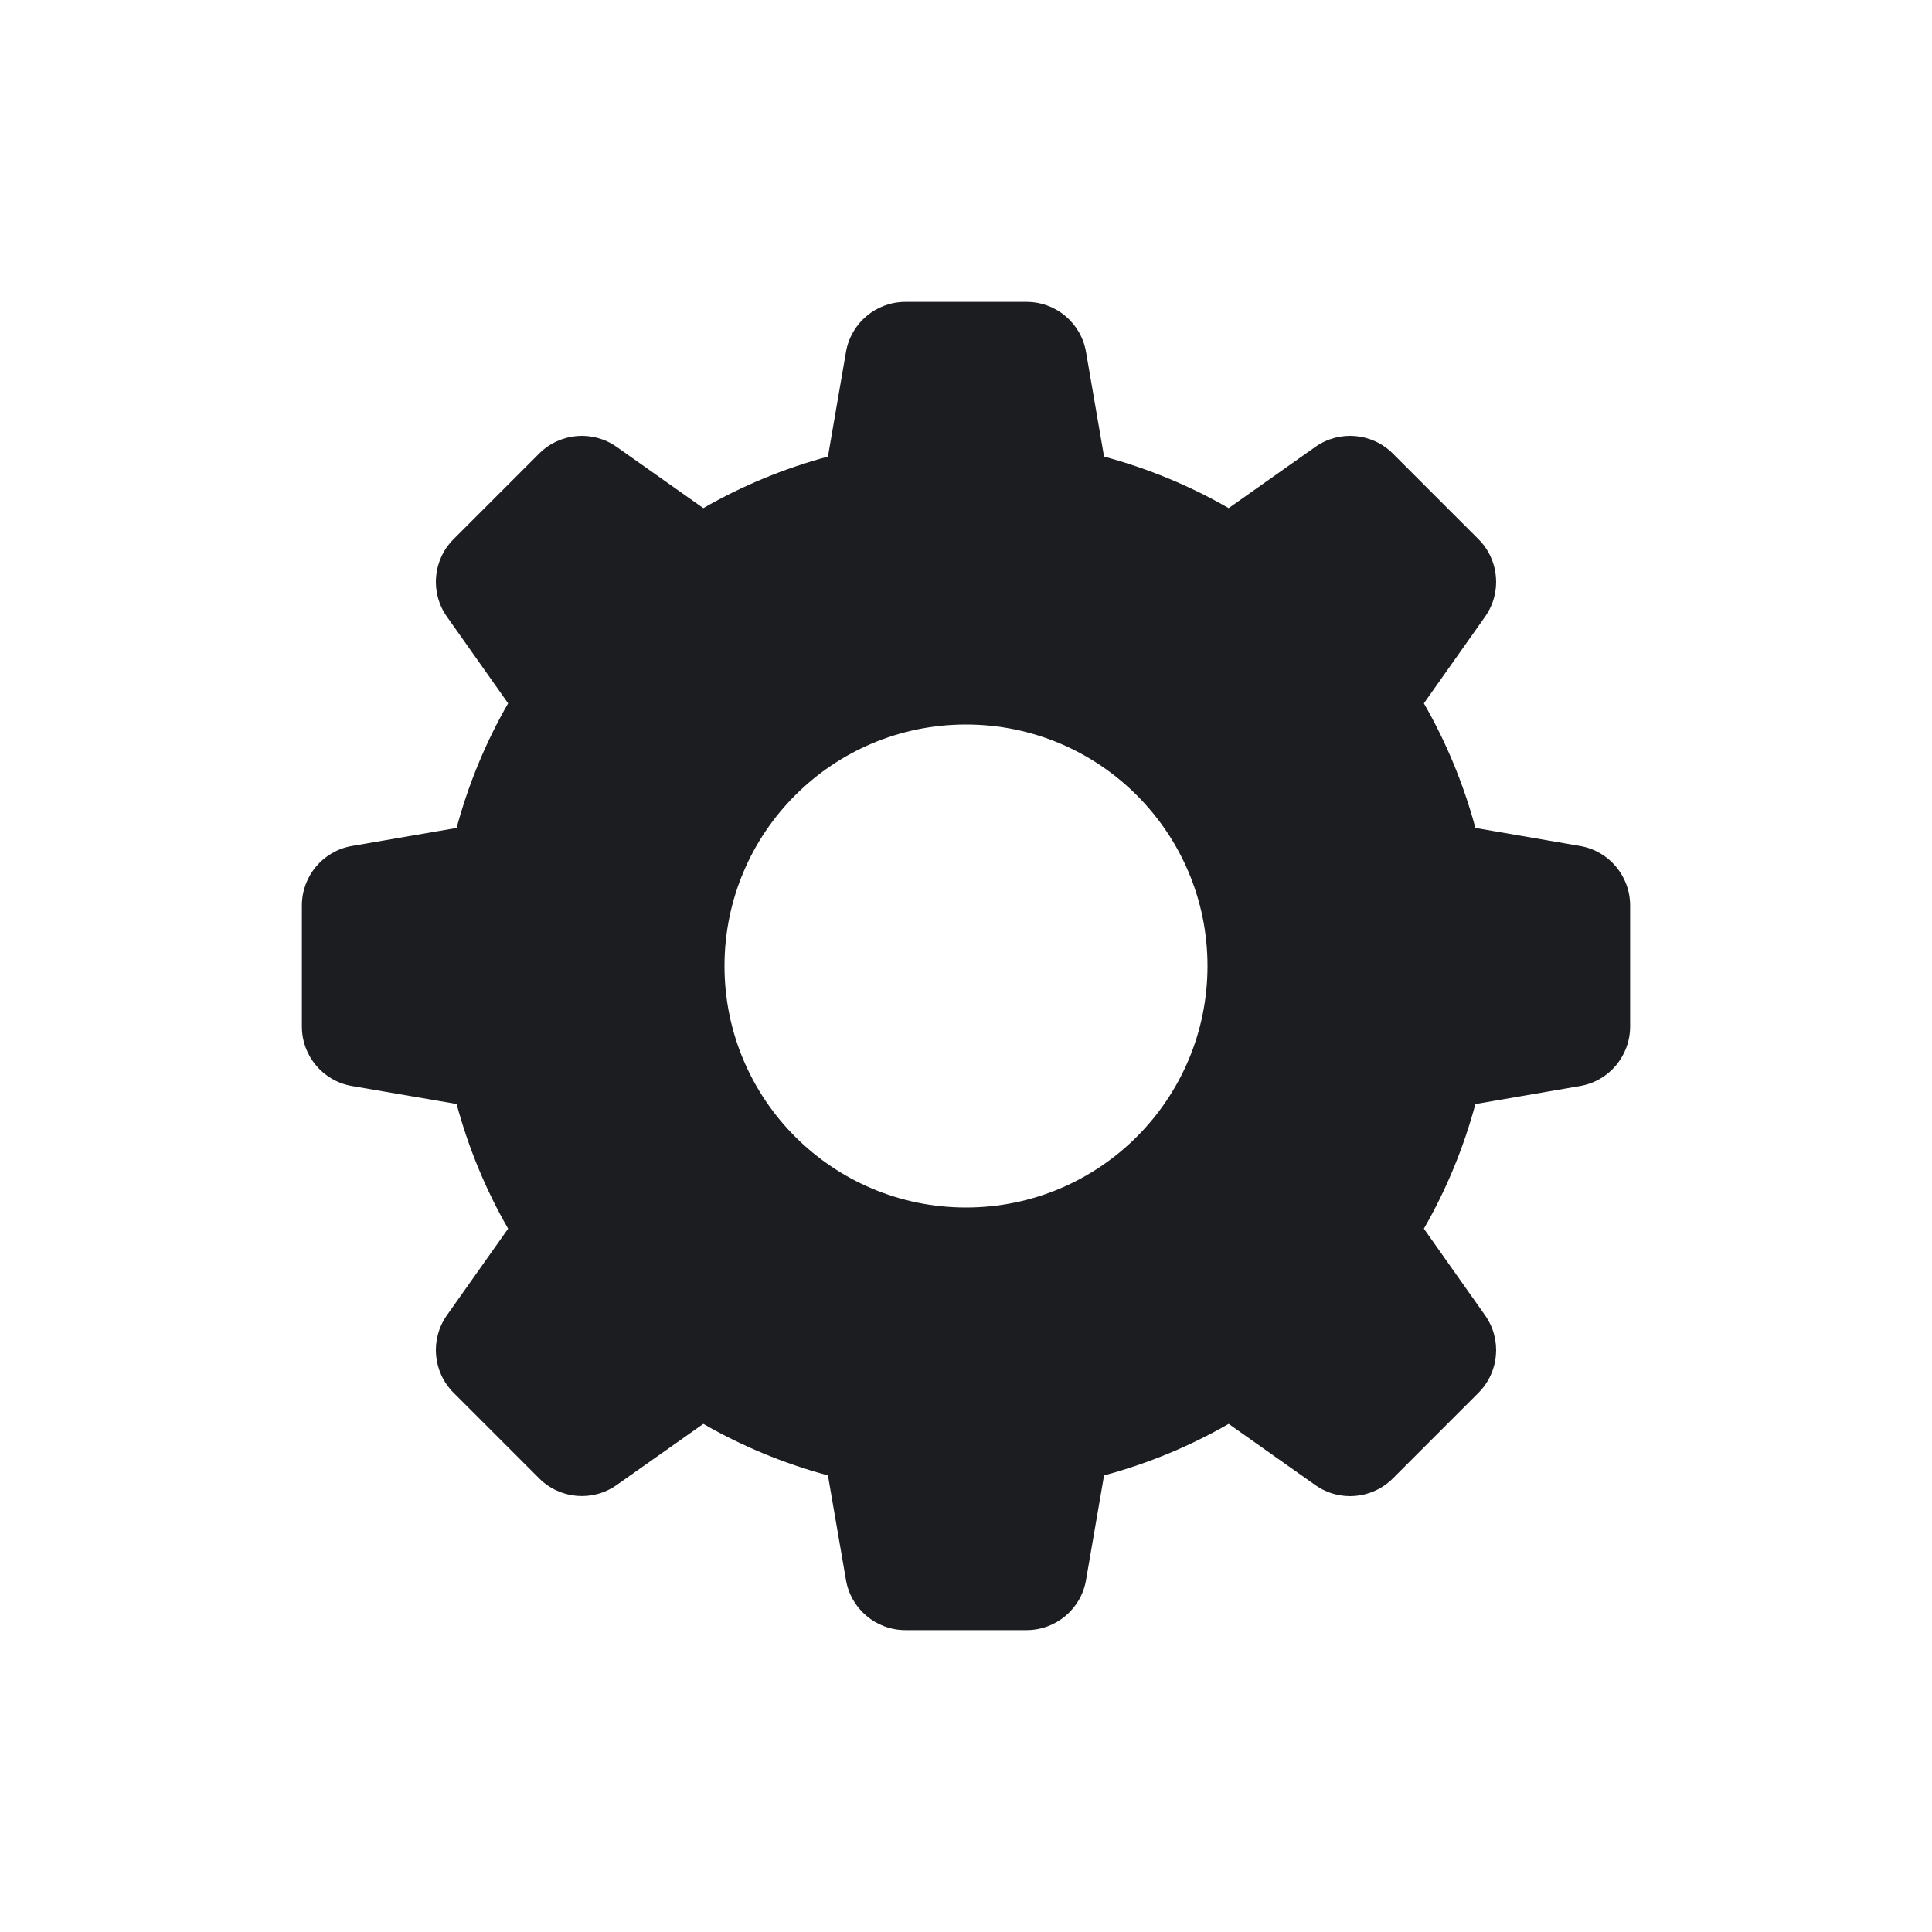 <svg width="24" height="24" viewBox="0 0 24 24" fill="none" xmlns="http://www.w3.org/2000/svg">
<path d="M19.627 10.509C19.987 10.57 20.25 10.883 20.25 11.248V12.752C20.25 13.117 19.987 13.43 19.627 13.491L18.328 13.715C18.18 14.263 17.965 14.782 17.688 15.263L18.448 16.339C18.659 16.637 18.624 17.044 18.366 17.302L17.302 18.366C17.043 18.624 16.637 18.659 16.339 18.448L15.263 17.688C14.782 17.965 14.263 18.18 13.715 18.328L13.491 19.628C13.43 19.987 13.117 20.25 12.752 20.25H11.248C10.883 20.25 10.57 19.987 10.509 19.627L10.285 18.328C9.737 18.18 9.218 17.965 8.737 17.688L7.661 18.447C7.363 18.658 6.956 18.623 6.698 18.365L5.634 17.301C5.376 17.043 5.341 16.637 5.552 16.338L6.312 15.263C6.035 14.782 5.82 14.262 5.672 13.714L4.373 13.491C4.013 13.43 3.75 13.117 3.75 12.752V11.248C3.75 10.883 4.013 10.57 4.373 10.509L5.672 10.285C5.82 9.737 6.035 9.218 6.312 8.737L5.552 7.661C5.341 7.363 5.376 6.956 5.634 6.698L6.698 5.634C6.957 5.376 7.363 5.341 7.661 5.552L8.737 6.312C9.218 6.035 9.737 5.82 10.285 5.672L10.509 4.373C10.57 4.013 10.883 3.75 11.248 3.75H12.752C13.117 3.75 13.43 4.013 13.491 4.373L13.715 5.672C14.263 5.82 14.782 6.035 15.263 6.312L16.339 5.552C16.637 5.341 17.044 5.376 17.302 5.634L18.366 6.698C18.624 6.956 18.659 7.363 18.448 7.661L17.688 8.737C17.965 9.218 18.18 9.737 18.328 10.285L19.627 10.509ZM12 15C13.657 15 15 13.657 15 12C15 10.343 13.657 9 12 9C10.343 9 9 10.343 9 12C9 13.657 10.343 15 12 15Z" fill="#1C1D20"/>
</svg>
